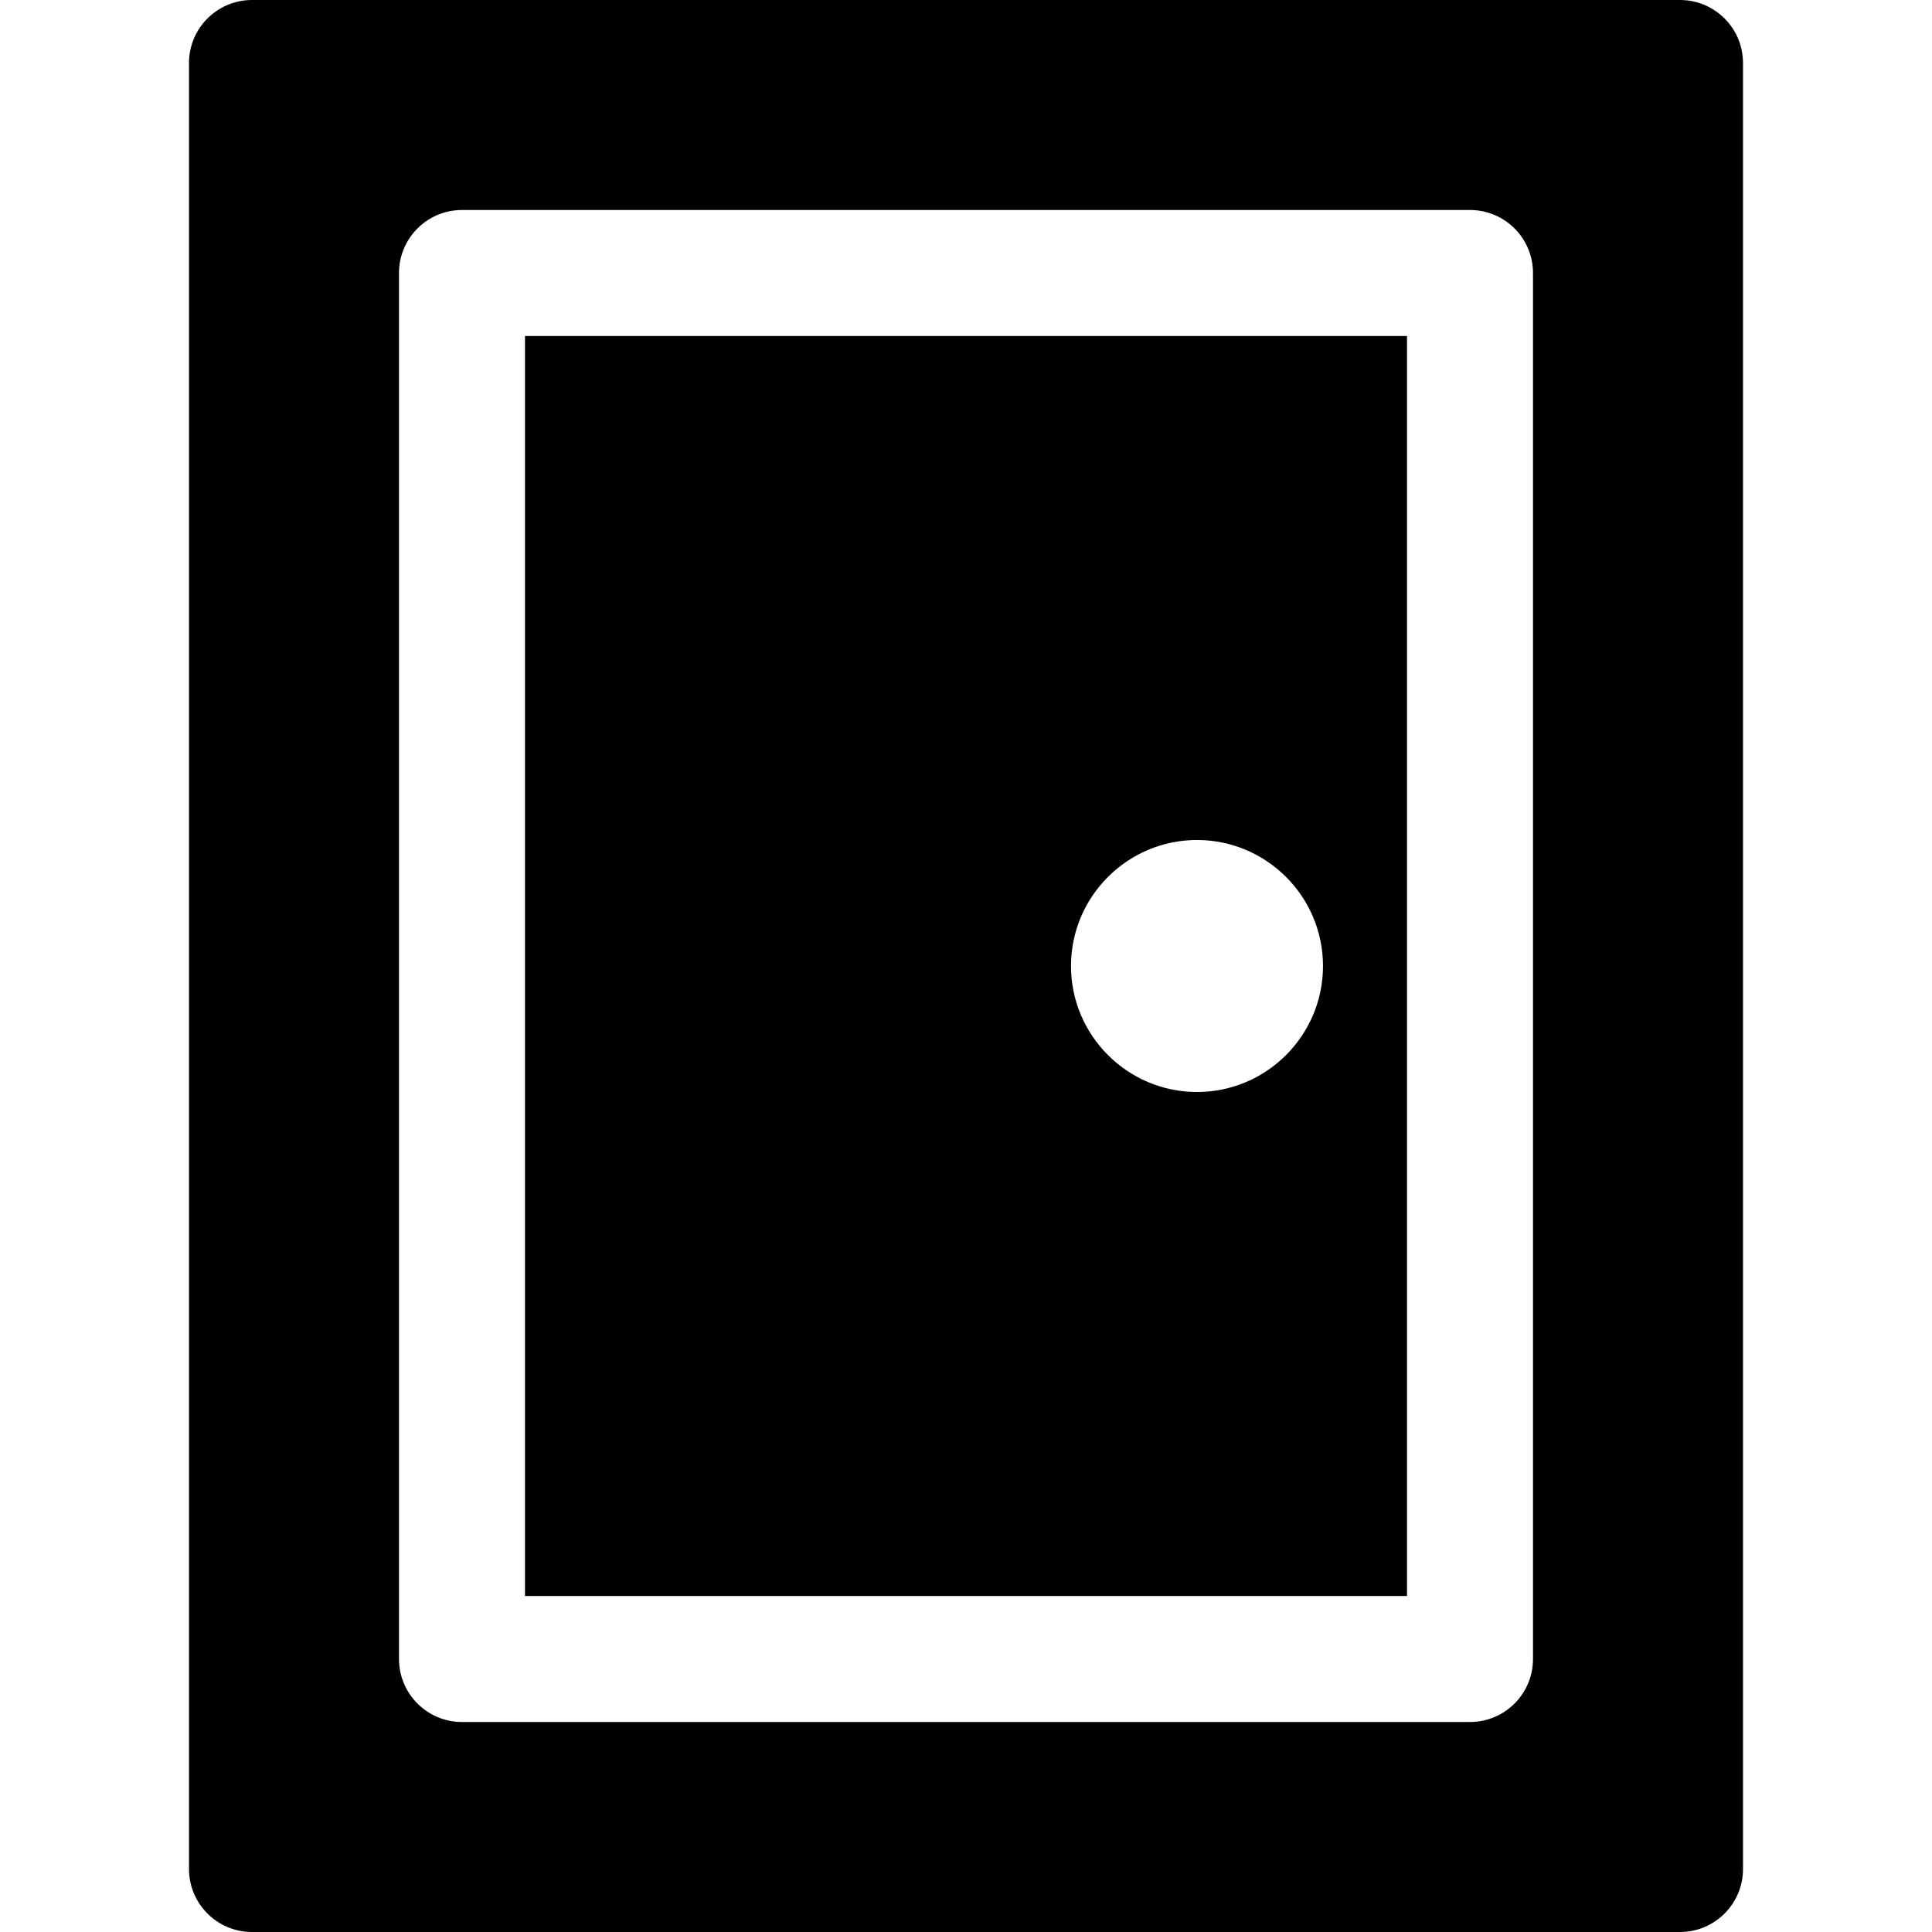 <?xml version="1.0" encoding="iso-8859-1"?>
<!-- Generator: Adobe Illustrator 19.0.0, SVG Export Plug-In . SVG Version: 6.00 Build 0)  -->
<svg xmlns="http://www.w3.org/2000/svg" xmlns:xlink="http://www.w3.org/1999/xlink" version="1.1" id="Layer_1" x="0px" y="0px" viewBox="0 0 512 512" style="enable-background:new 0 0 512 512;" xml:space="preserve">
<g>
	<g>
		<path d="M139.13,89.044v333.913H372.87V89.044H139.13z M317.217,289.391c-18.412,0-33.391-14.979-33.391-33.391    c0-18.412,14.979-33.391,33.391-33.391c18.412,0,33.391,14.979,33.391,33.391C350.609,274.412,335.629,289.391,317.217,289.391z"/>
	</g>
</g>
<g>
	<g>
		<path d="M445.217,0H66.783c-9.22,0-16.696,7.475-16.696,16.696v478.609c0,9.22,7.475,16.696,16.696,16.696h378.435    c9.22,0,16.696-7.475,16.696-16.696V16.696C461.913,7.475,454.438,0,445.217,0z M406.261,439.652    c0,9.22-7.475,16.696-16.696,16.696h-267.13c-9.22,0-16.696-7.475-16.696-16.696V72.348c0-9.22,7.475-16.696,16.696-16.696h267.13    c9.22,0,16.696,7.475,16.696,16.696V439.652z"/>
	</g>
</g>
<g>
</g>
<g>
</g>
<g>
</g>
<g>
</g>
<g>
</g>
<g>
</g>
<g>
</g>
<g>
</g>
<g>
</g>
<g>
</g>
<g>
</g>
<g>
</g>
<g>
</g>
<g>
</g>
<g>
</g>
</svg>
